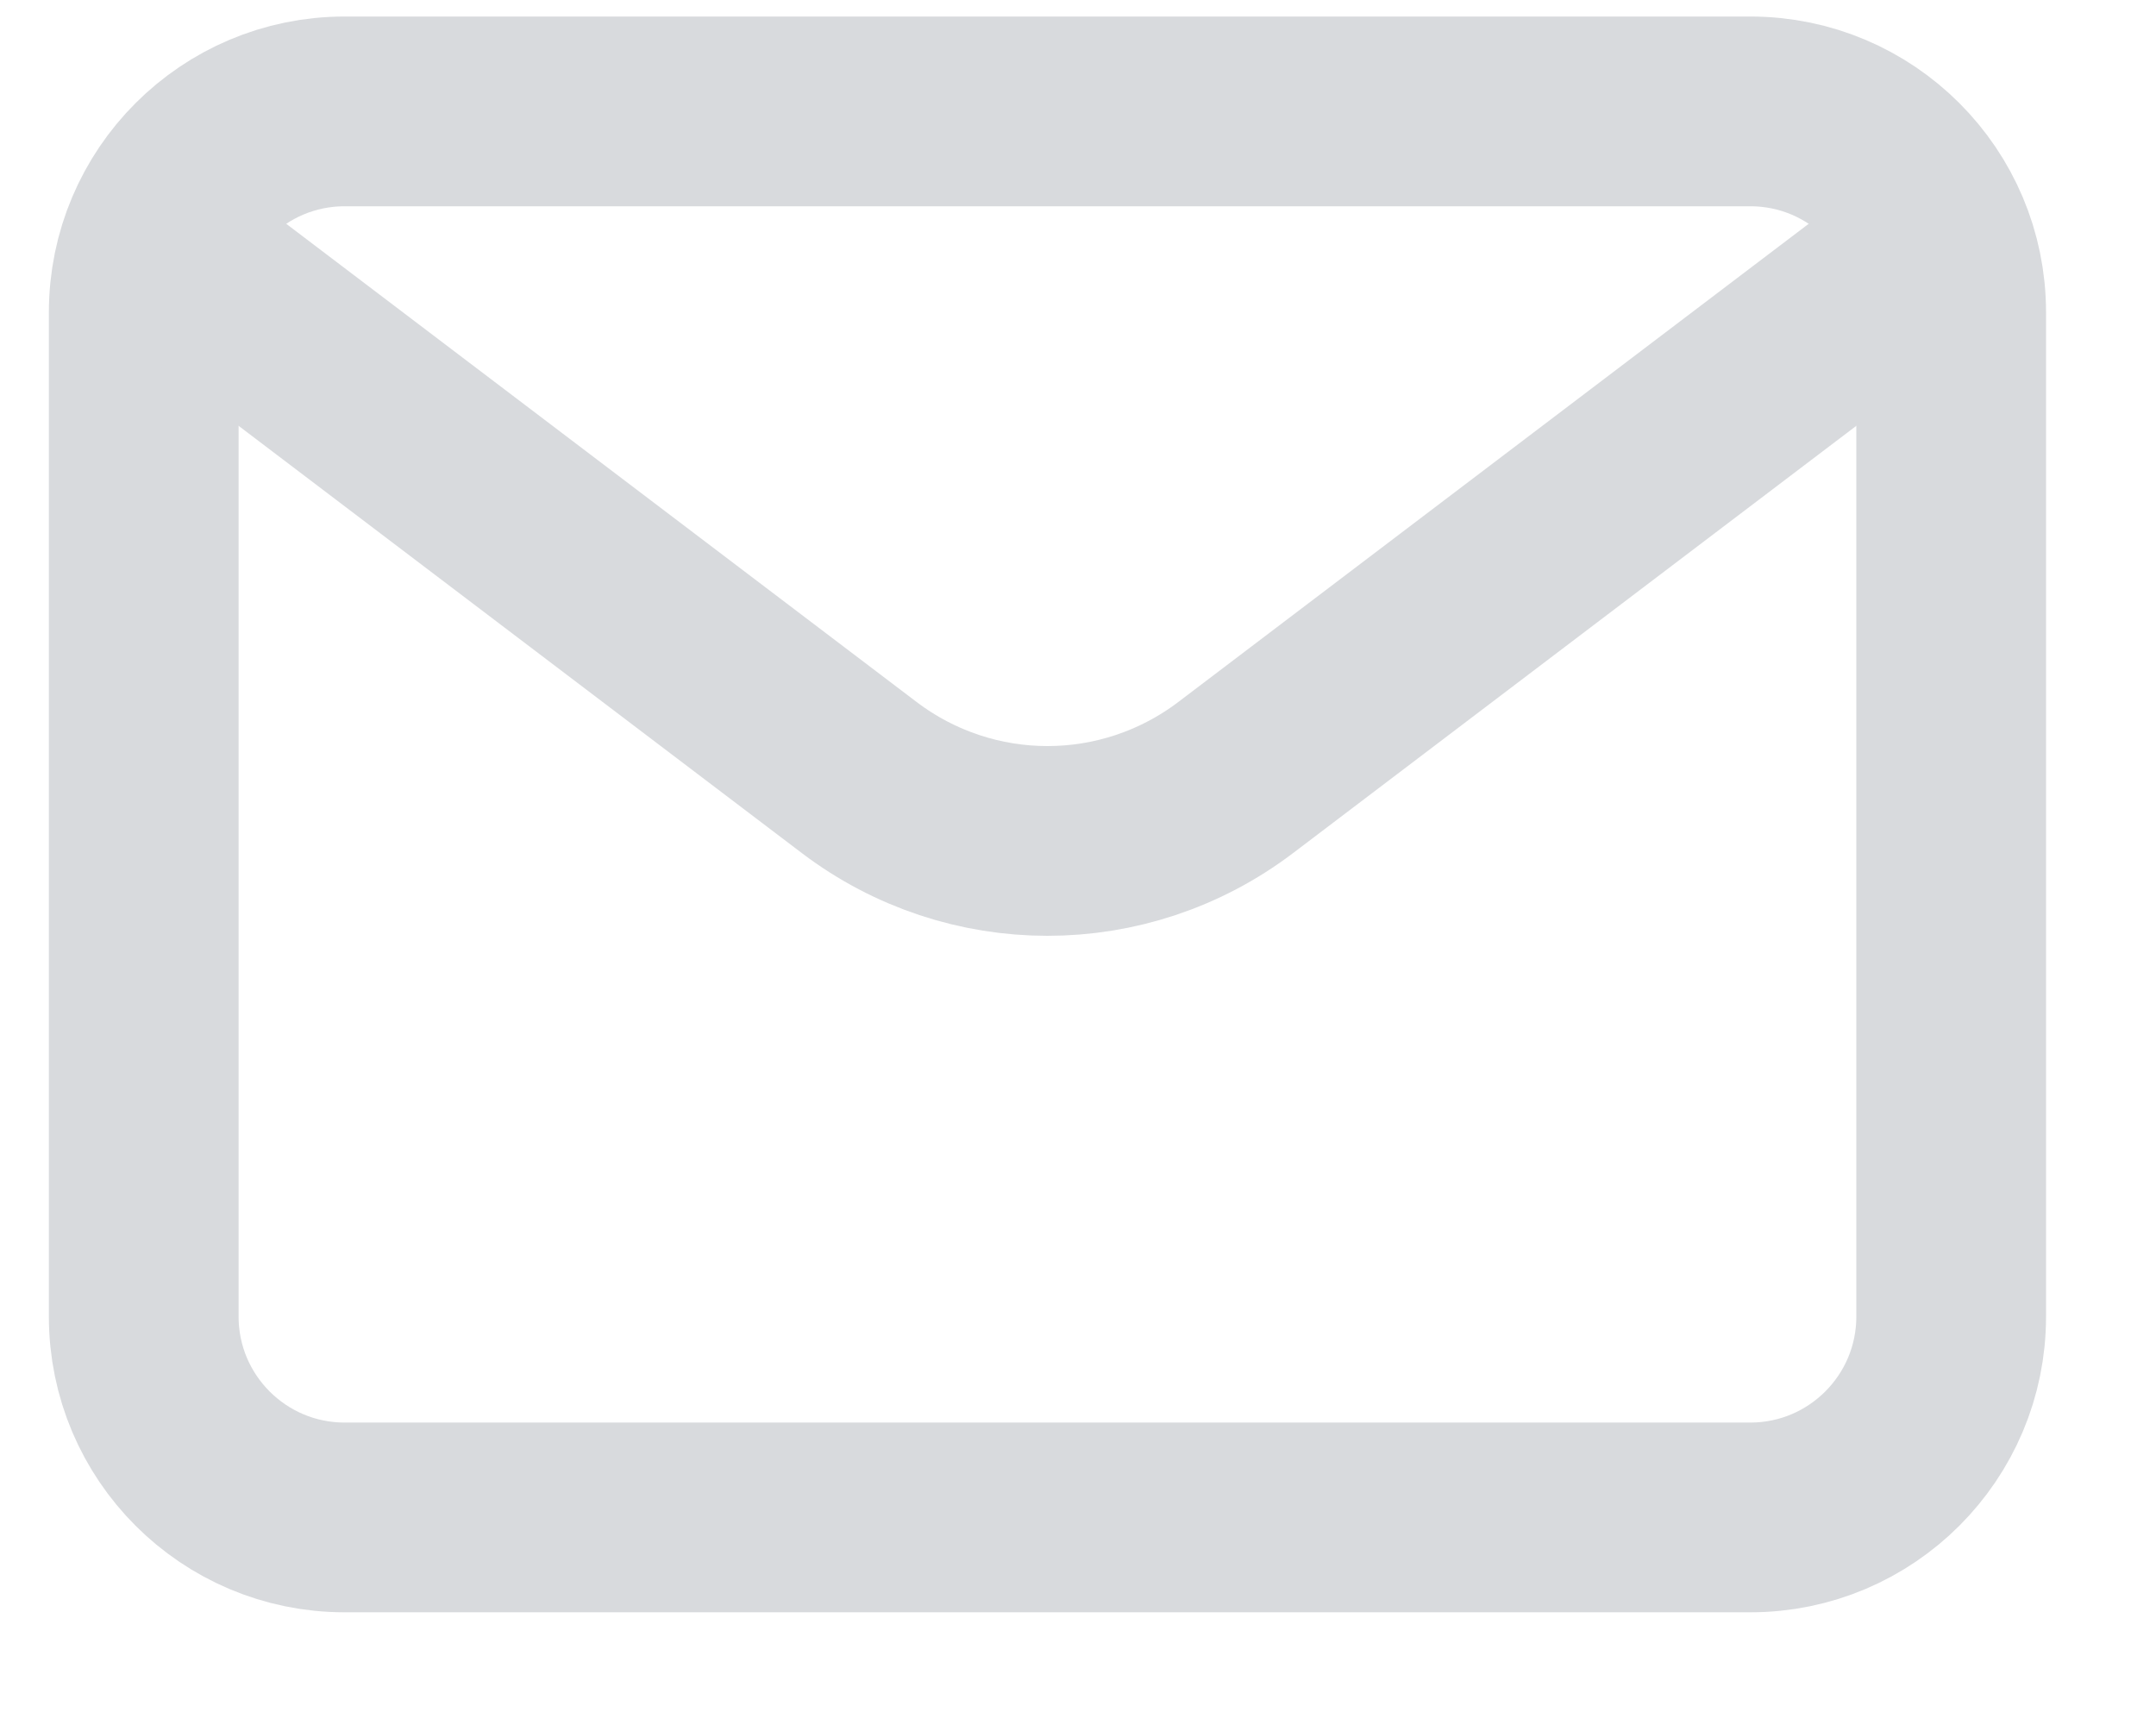<svg class="__symbols_email" width="15" height="12" viewBox="0 0 15 12" fill="none" xmlns="http://www.w3.org/2000/svg">
    <path class="__symbols_email-path-1" d="M12.178 0.775H2.397C1.626 0.775 1 1.401 1 2.173V9.159C1 9.93 1.626 10.556 2.397 10.556H12.178C12.949 10.556 13.575 9.93 13.575 9.159V2.173C13.575 1.401 12.949 0.775 12.178 0.775Z" stroke="#D8DADD" stroke-width="1.32" stroke-linecap="round"/>
    <path class="__symbols_email-path-2" d="M1.469 1.989L5.978 5.409C6.754 5.997 7.821 5.997 8.597 5.409L13.106 1.989" stroke="#D8DADD" stroke-width="1.32" stroke-linecap="round" stroke-linejoin="round"/>
</svg>
